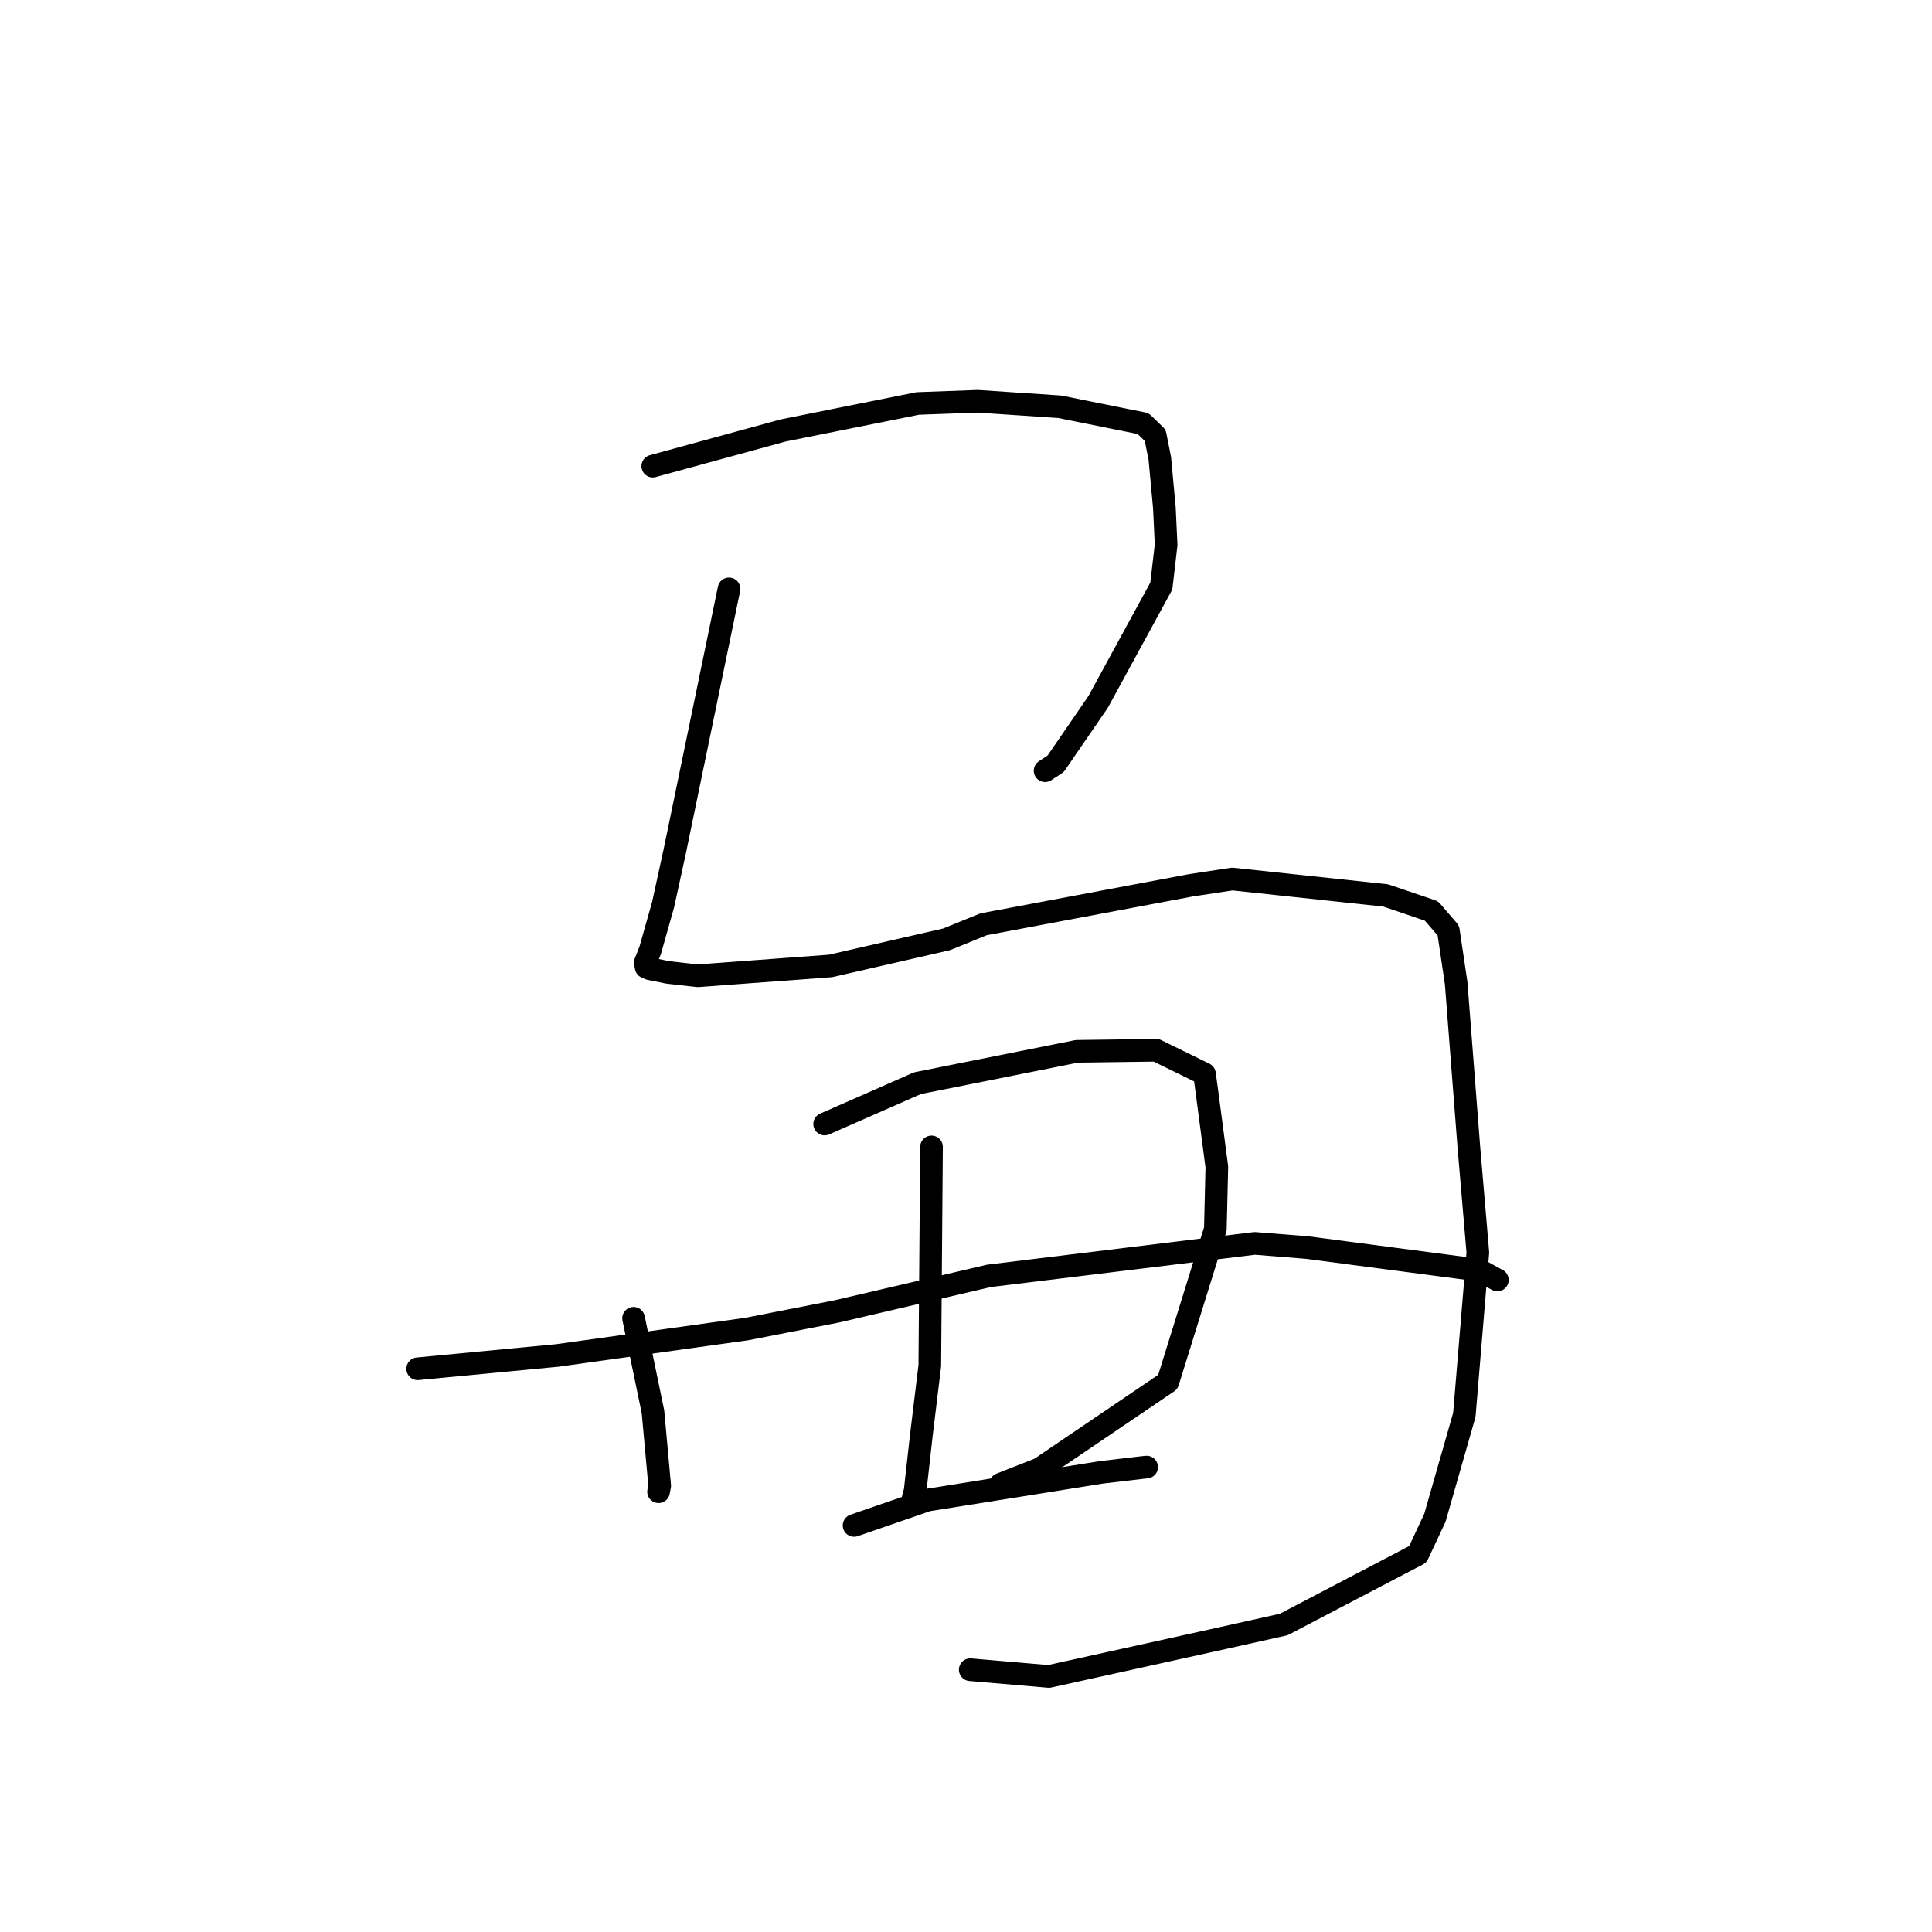 <?xml version="1.0" standalone="no"?>
    <svg width="256" height="256" xmlns="http://www.w3.org/2000/svg" version="1.1">
    <polyline stroke="black" stroke-width="3" stroke-linecap="round" fill="transparent" stroke-linejoin="round" points="86.497 61.765 95.13 59.403 103.763 57.042 121.6 53.463 129.536 53.172 140.425 53.901 151.465 56.123 153.073 57.683 153.683 60.763 154.287 67.302 154.517 72.191 153.881 77.654 145.508 93.006 139.878 101.208 138.48 102.124 " />
        <polyline stroke="black" stroke-width="3" stroke-linecap="round" fill="transparent" stroke-linejoin="round" points="96.598 78.032 93.002 95.42 89.406 112.808 87.863 119.87 86.156 125.918 85.504 127.557 85.617 128.157 86.093 128.369 88.501 128.848 92.439 129.296 110.059 127.99 125.444 124.463 130.323 122.474 157.764 117.314 163.282 116.476 183.607 118.649 189.672 120.706 191.913 123.302 192.947 130.267 194.632 152.013 195.821 165.966 194.032 187.485 190.127 201.125 187.866 205.957 170.1 215.254 162.098 217.038 138.981 222.139 128.561 221.244 " />
        <polyline stroke="black" stroke-width="3" stroke-linecap="round" fill="transparent" stroke-linejoin="round" points="83.953 174.679 85.238 180.881 86.524 187.084 87.413 196.866 87.262 197.661 " />
        <polyline stroke="black" stroke-width="3" stroke-linecap="round" fill="transparent" stroke-linejoin="round" points="109.271 148.936 115.426 146.231 121.581 143.525 142.699 139.305 153.207 139.165 159.599 142.295 159.91 144.562 161.238 154.621 161.04 162.865 154.748 183.117 137.775 194.619 132.585 196.661 " />
        <polyline stroke="black" stroke-width="3" stroke-linecap="round" fill="transparent" stroke-linejoin="round" points="55.344 181.372 64.606 180.488 73.868 179.604 98.945 176.105 110.876 173.767 131.064 169.056 166.262 164.754 173.249 165.315 196.047 168.311 198.171 169.474 198.402 169.6 198.405 169.602 198.406 169.602 " />
        <polyline stroke="black" stroke-width="3" stroke-linecap="round" fill="transparent" stroke-linejoin="round" points="123.431 151.972 123.317 166.468 123.203 180.964 122.079 190.216 121.254 197.58 120.992 198.529 " />
        <polyline stroke="black" stroke-width="3" stroke-linecap="round" fill="transparent" stroke-linejoin="round" points="113.171 202.128 118.036 200.449 122.9 198.77 145.949 195.092 151.458 194.445 151.937 194.396 " />
        </svg>